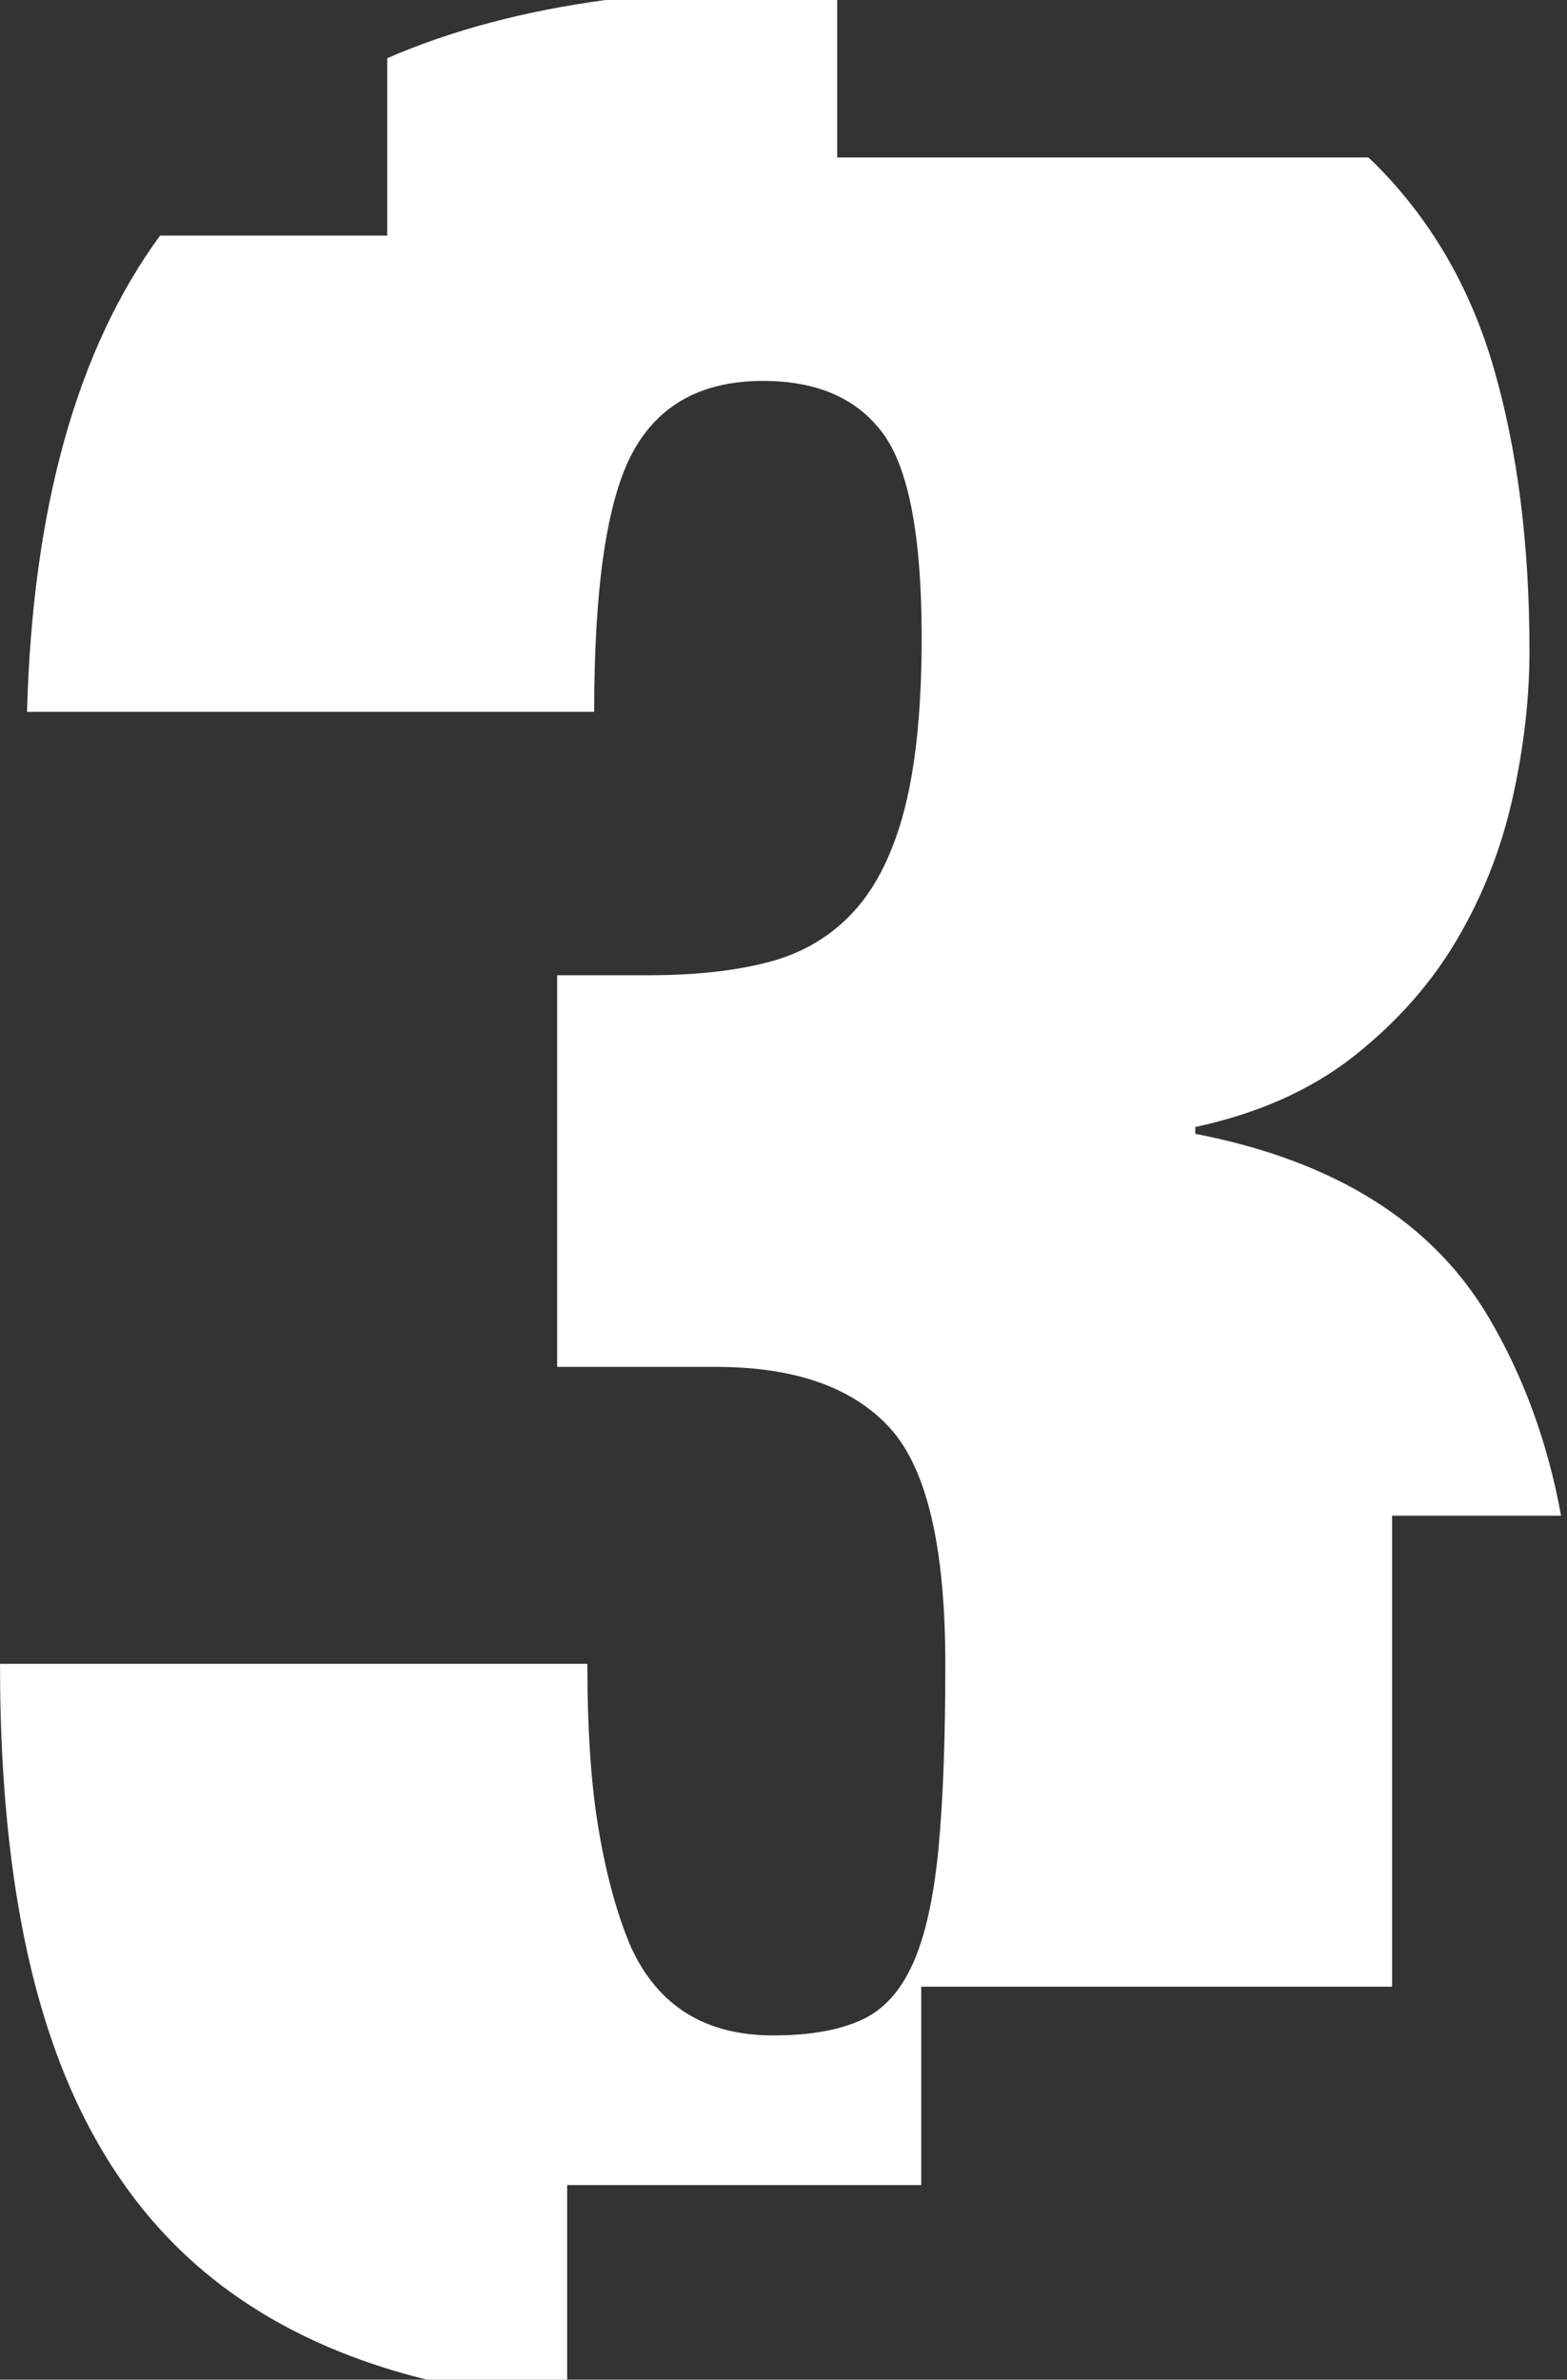 <svg width="247" height="375" viewBox="0 0 247 375" fill="none" xmlns="http://www.w3.org/2000/svg">
<rect x="0" y="0" width="247" height="375" fill="#333333" stroke="none"/>
<path d="M143.94 309.315C141.988 313.747 139.246 316.774 135.691 318.354C132.137 319.956 127.53 320.745 121.848 320.745C111.208 320.745 103.749 316.138 99.493 306.902C97.364 301.944 95.675 295.911 94.447 288.802C93.196 281.716 92.582 272.831 92.582 262.191H0C0 284.897 2.479 303.962 7.459 319.385C12.417 334.808 20.052 347.138 30.341 356.374C40.148 365.171 52.5 371.358 67.33 375H89.401V344.33H145.213V313.067H219.432V238.848H246.066C243.981 227.396 240.186 216.997 234.701 207.673C225.838 192.601 210.393 182.926 188.41 178.67V177.595C198.327 175.467 206.685 171.737 213.421 166.428C220.156 161.097 225.575 154.998 229.655 148.065C233.736 141.154 236.654 133.695 238.431 125.709C240.208 117.724 241.086 110.023 241.086 102.564C241.086 85.89 239.221 71.082 235.491 58.138C231.762 45.194 225.377 34.29 216.339 25.405C216.141 25.208 215.9 25.032 215.702 24.813H131.962V0H95.456C82.6 1.733 71.126 4.783 61.034 9.17V37.12H25.23C12.11 55.066 5.134 80.077 4.256 112.173H93.657C93.657 92.319 95.697 78.651 99.778 71.191C103.858 63.732 110.681 60.025 120.269 60.025C128.781 60.025 135.077 62.767 139.158 68.274C143.238 73.78 145.279 84.508 145.279 100.458C145.279 111.449 144.379 120.422 142.624 127.333C140.847 134.244 138.193 139.662 134.638 143.568C131.084 147.473 126.653 150.127 121.344 151.553C116.012 152.979 109.628 153.681 102.191 153.681H87.821V215.395H112.831C125.249 215.395 134.375 218.598 140.233 224.982C146.09 231.367 149.008 243.784 149.008 262.235C149.008 273.95 148.657 283.603 147.933 291.238C147.209 298.872 145.893 304.906 143.94 309.337V309.315Z" fill="white"/>
</svg>
